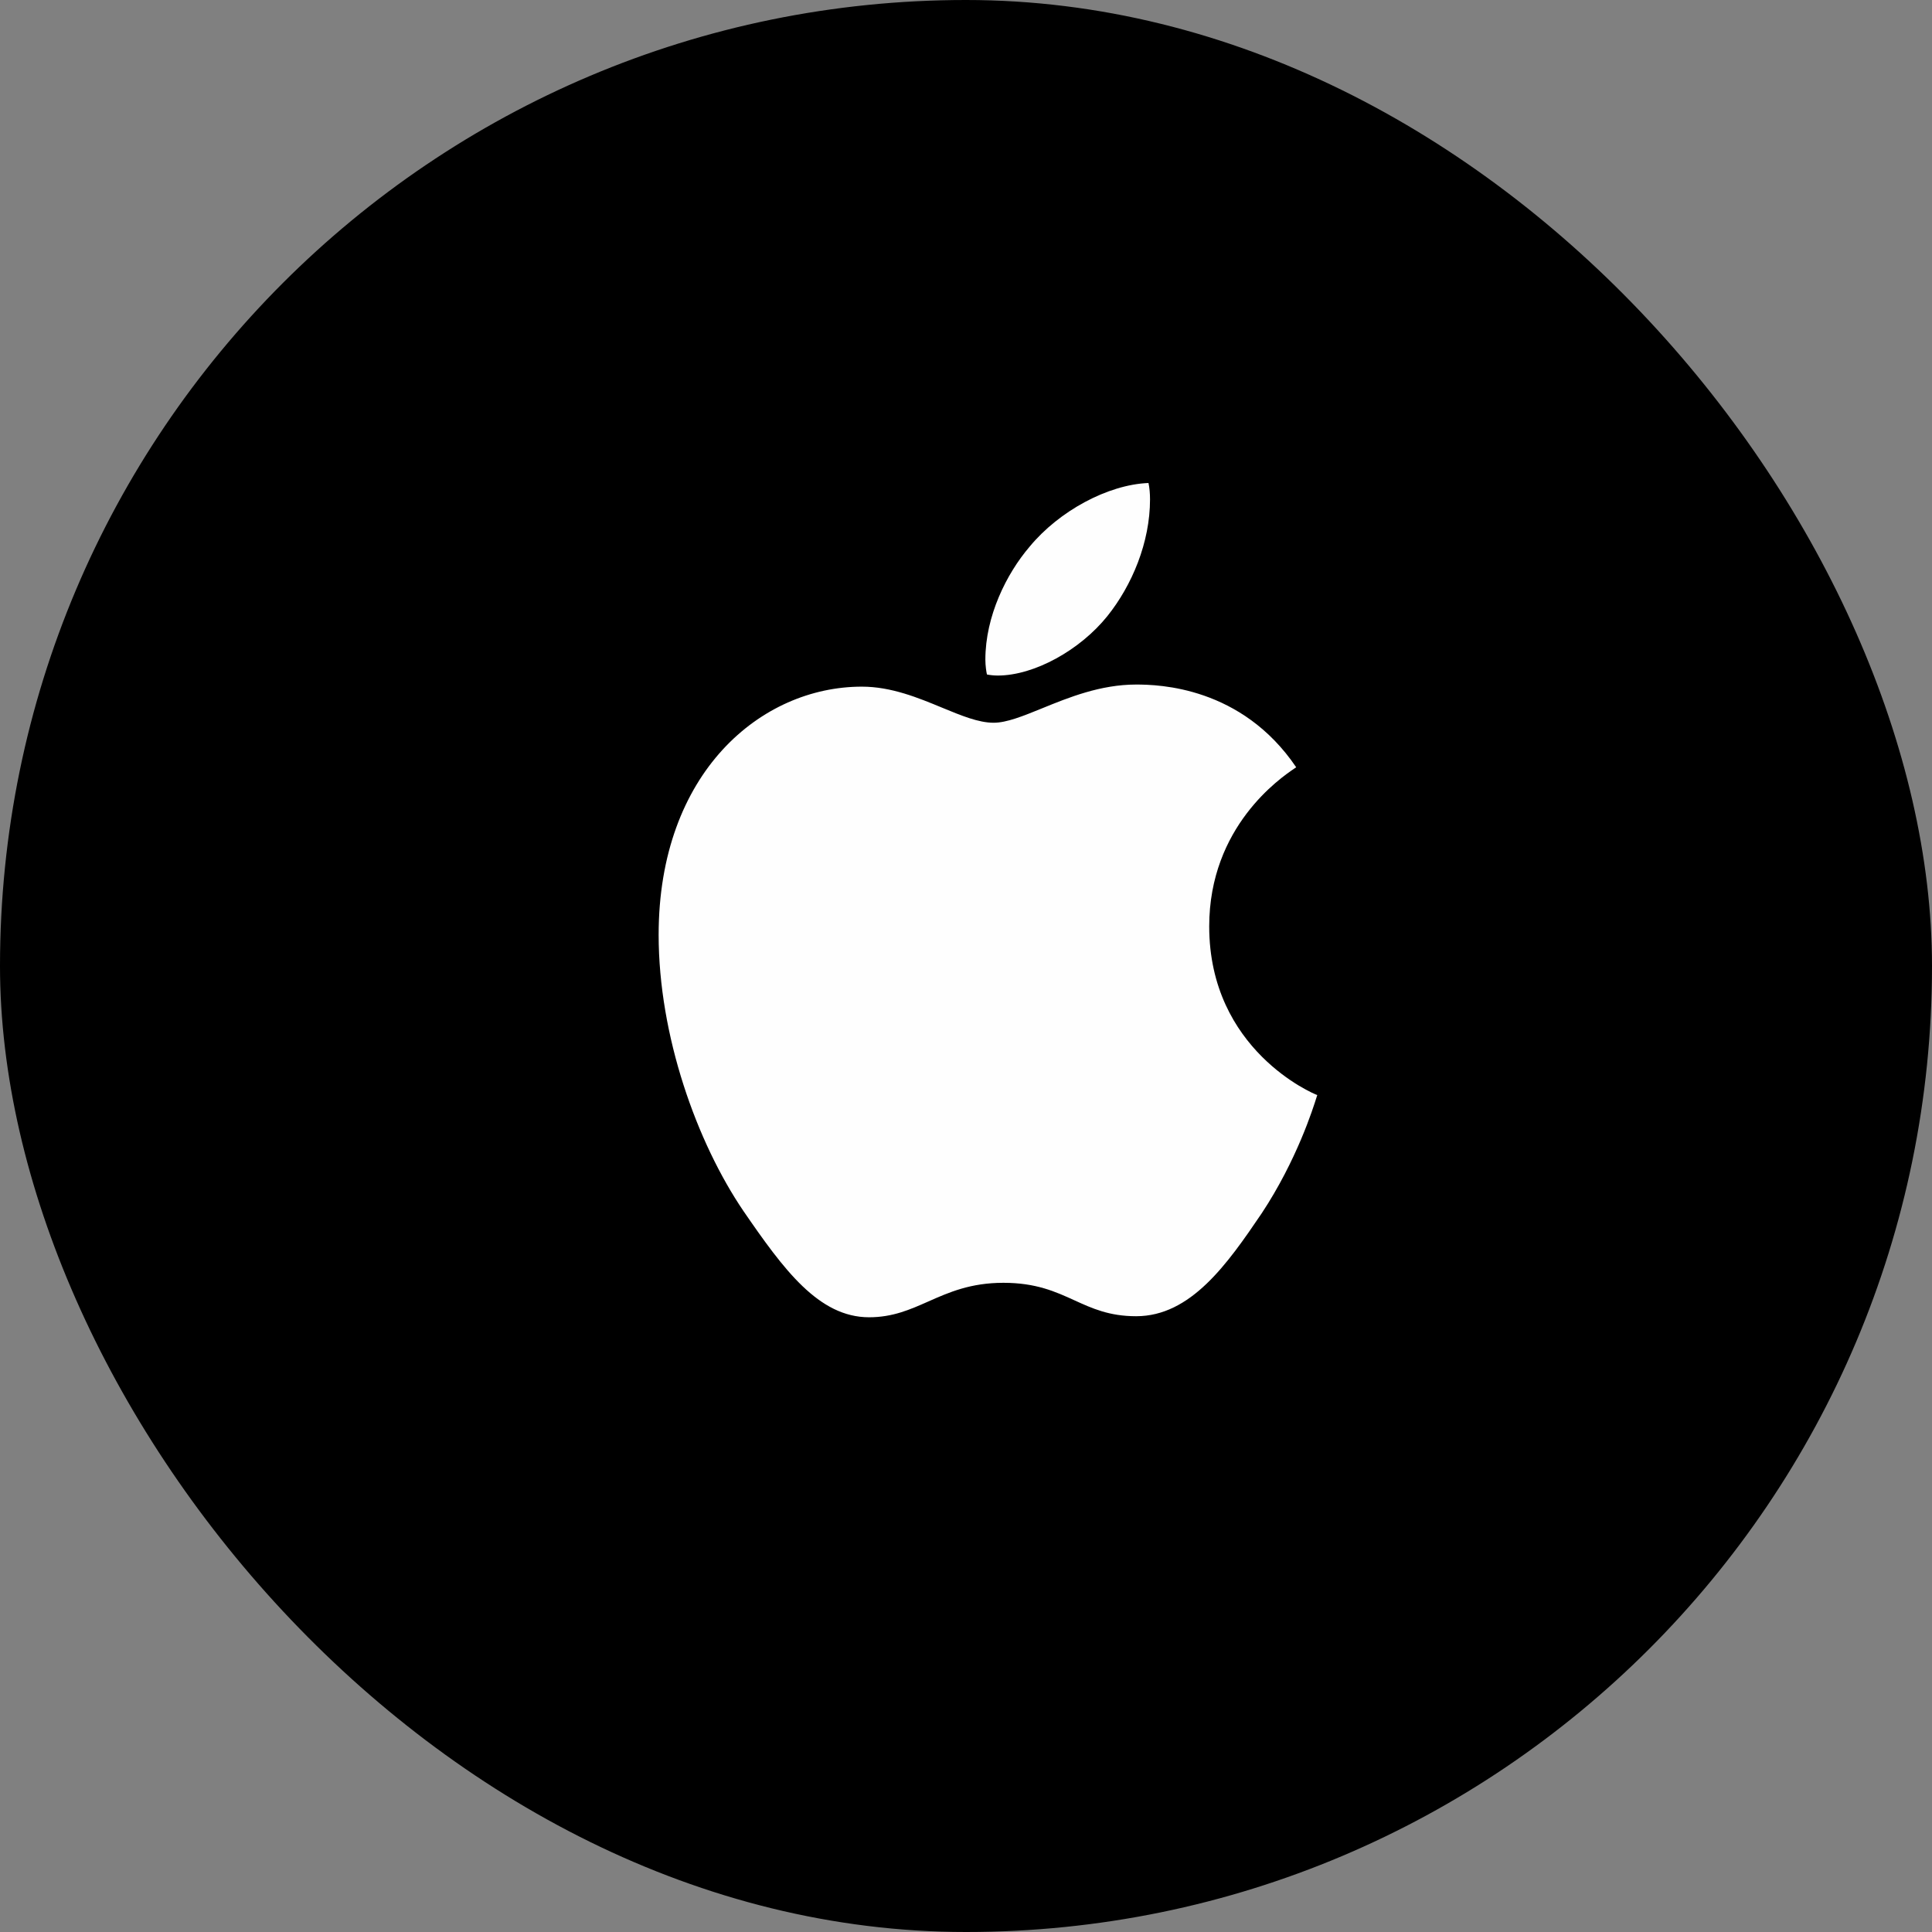 <svg width="44" height="44" viewBox="0 0 44 44" fill="none" xmlns="http://www.w3.org/2000/svg">
<rect x="0" y="0" width="44" height="44" fill="#808080" stroke="none"/>
<g clip-path="url(#clip0_13293_19796)">
<rect width="44" height="44" rx="22" fill="black"/>
<path fill-rule="evenodd" clip-rule="evenodd" d="M25.219 14.032C24.598 14.805 23.555 15.385 22.723 15.385C22.629 15.385 22.535 15.373 22.477 15.361C22.465 15.312 22.441 15.167 22.441 15.022C22.441 14.032 22.922 13.066 23.449 12.45C24.117 11.64 25.23 11.036 26.156 11C26.18 11.109 26.191 11.242 26.191 11.374C26.191 12.353 25.781 13.331 25.219 14.032ZM21.143 29.64C20.726 29.825 20.33 30 19.793 30C18.645 30 17.848 28.913 16.934 27.584C15.867 26.014 15 23.586 15 21.291C15 17.595 17.332 15.638 19.629 15.638C20.299 15.638 20.912 15.892 21.456 16.117C21.892 16.297 22.285 16.46 22.629 16.46C22.927 16.46 23.299 16.308 23.732 16.132C24.337 15.885 25.062 15.59 25.875 15.59C26.391 15.59 28.277 15.638 29.52 17.474C29.512 17.48 29.497 17.49 29.475 17.505C29.169 17.713 27.539 18.823 27.539 21.098C27.539 23.912 29.918 24.915 30 24.939C29.998 24.944 29.993 24.96 29.985 24.985C29.907 25.234 29.534 26.423 28.734 27.633C27.949 28.792 27.117 29.976 25.875 29.976C25.263 29.976 24.873 29.798 24.47 29.614C24.04 29.418 23.596 29.215 22.852 29.215C22.103 29.215 21.61 29.433 21.143 29.64Z" fill="#FEFEFE"/>
</g>
<defs>
<clipPath id="clip0_13293_19796">
<rect width="44" height="44" fill="white"/>
</clipPath>
</defs>
</svg>
